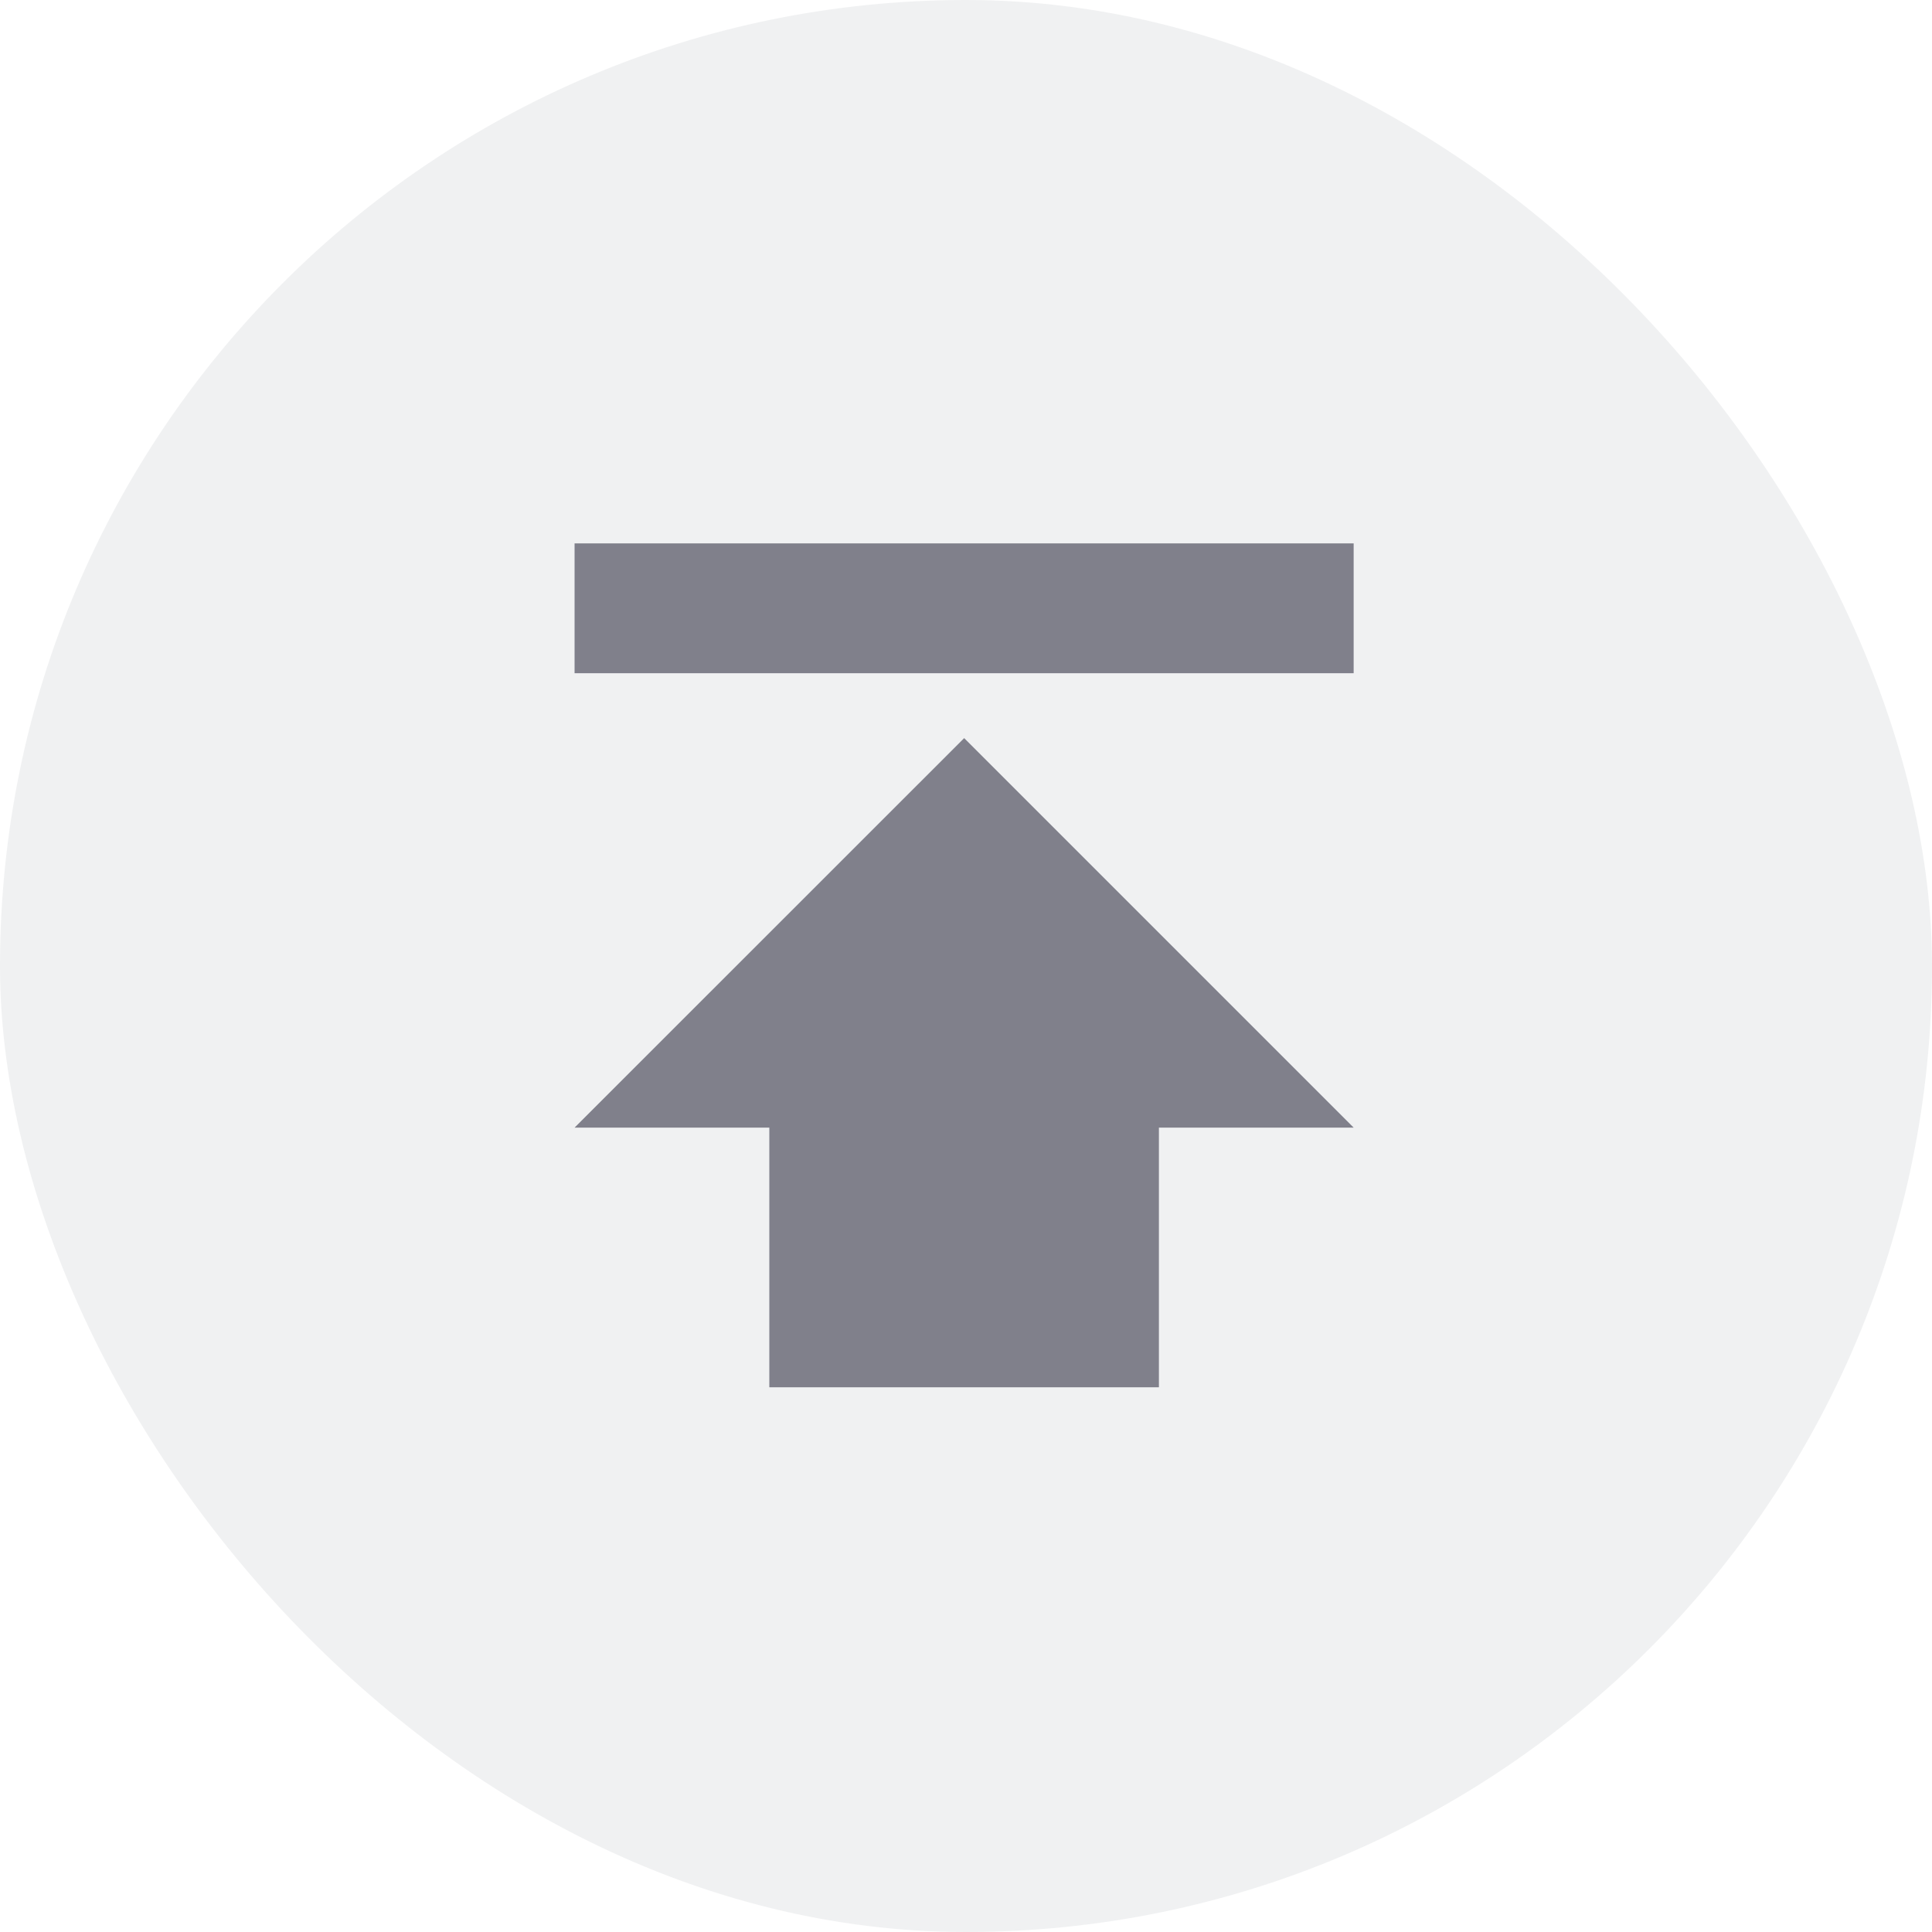 <svg width="20" height="20" viewBox="0 0 20 20" fill="none" xmlns="http://www.w3.org/2000/svg">
    <rect opacity="0.06" width="20" height="20" rx="10" fill="#021C31"/>
    <path opacity="0.7" d="M5.948 5.625H14.013V6.969H5.948V5.625ZM14.013 11.673H11.997V14.361H7.964V11.673H5.948L9.981 7.641L14.013 11.673Z" fill="#505160"/>
</svg>
